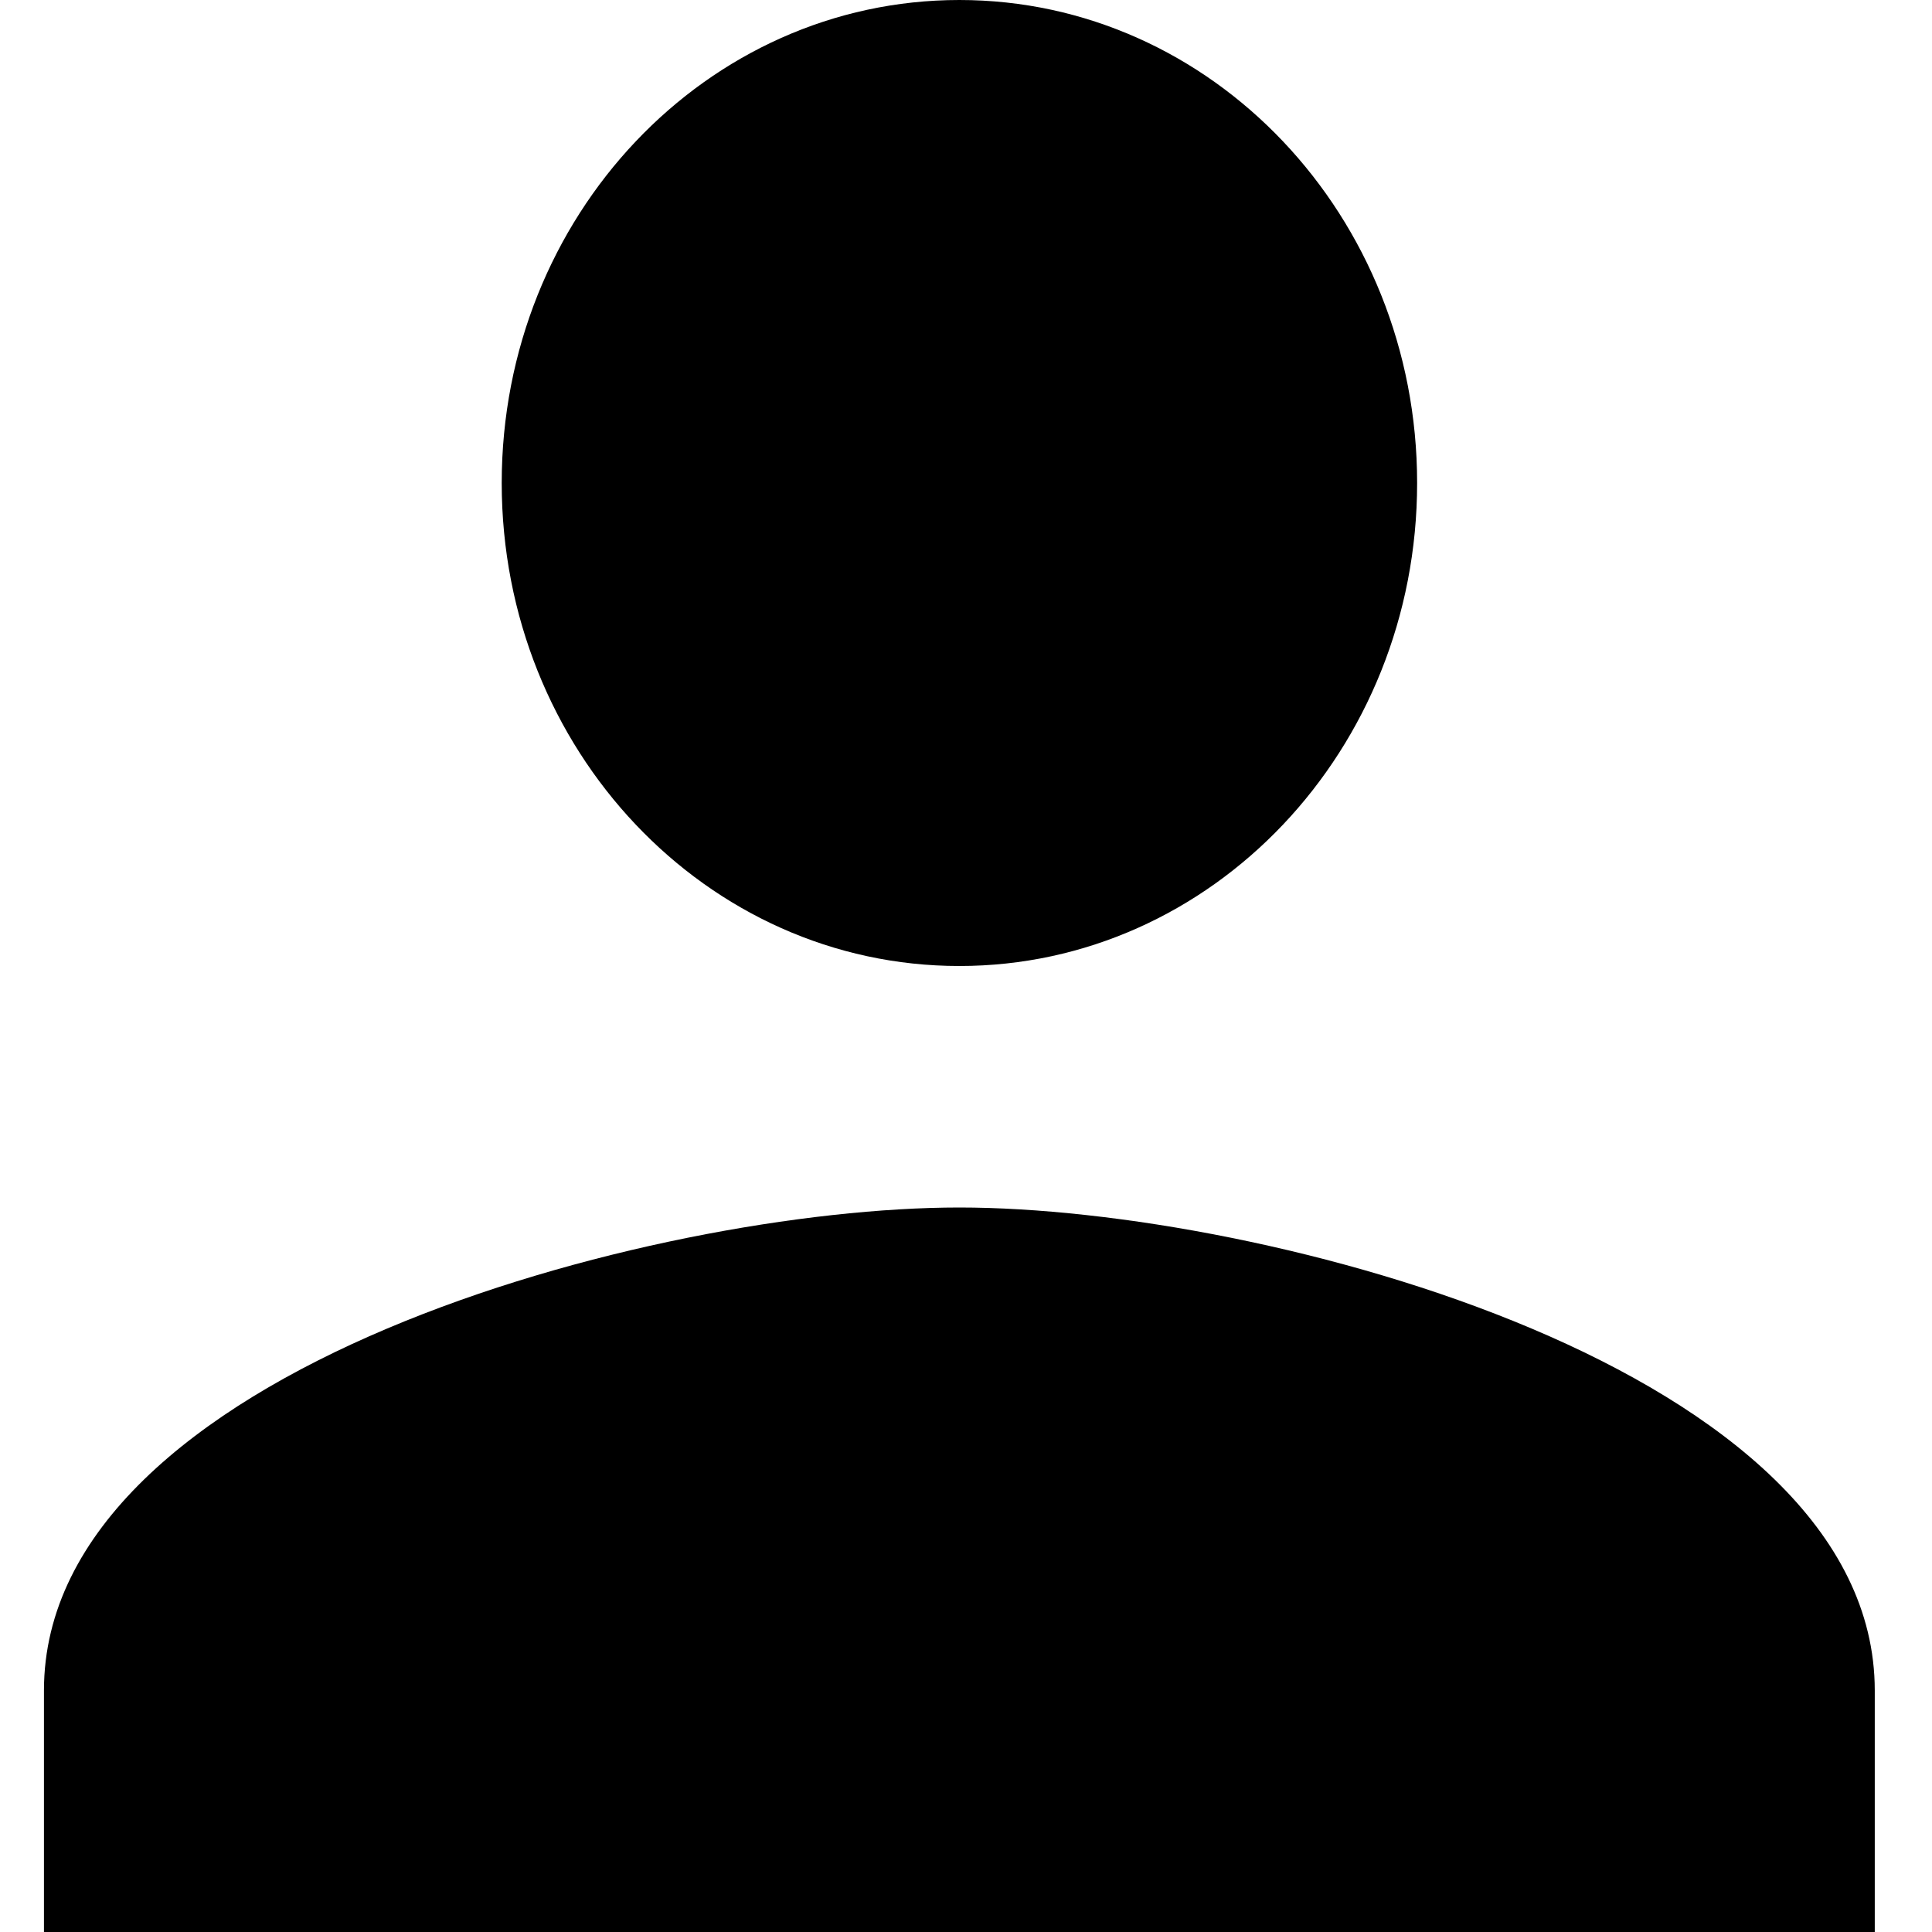<svg width="16" height="16" viewBox="0 0 16 16" fill="none" xmlns="http://www.w3.org/2000/svg">
<path fill-rule="evenodd" clip-rule="evenodd" d="M11.736 4C11.736 6.21 10.039 8 7.945 8C5.851 8 4.155 6.21 4.155 4C4.155 1.79 5.851 0 7.945 0C10.039 0 11.736 1.79 11.736 4ZM0.364 14C0.364 11.34 5.415 10 7.945 10C10.475 10 15.526 11.34 15.526 14V16H0.364V14Z" fill="black"/>
</svg>
